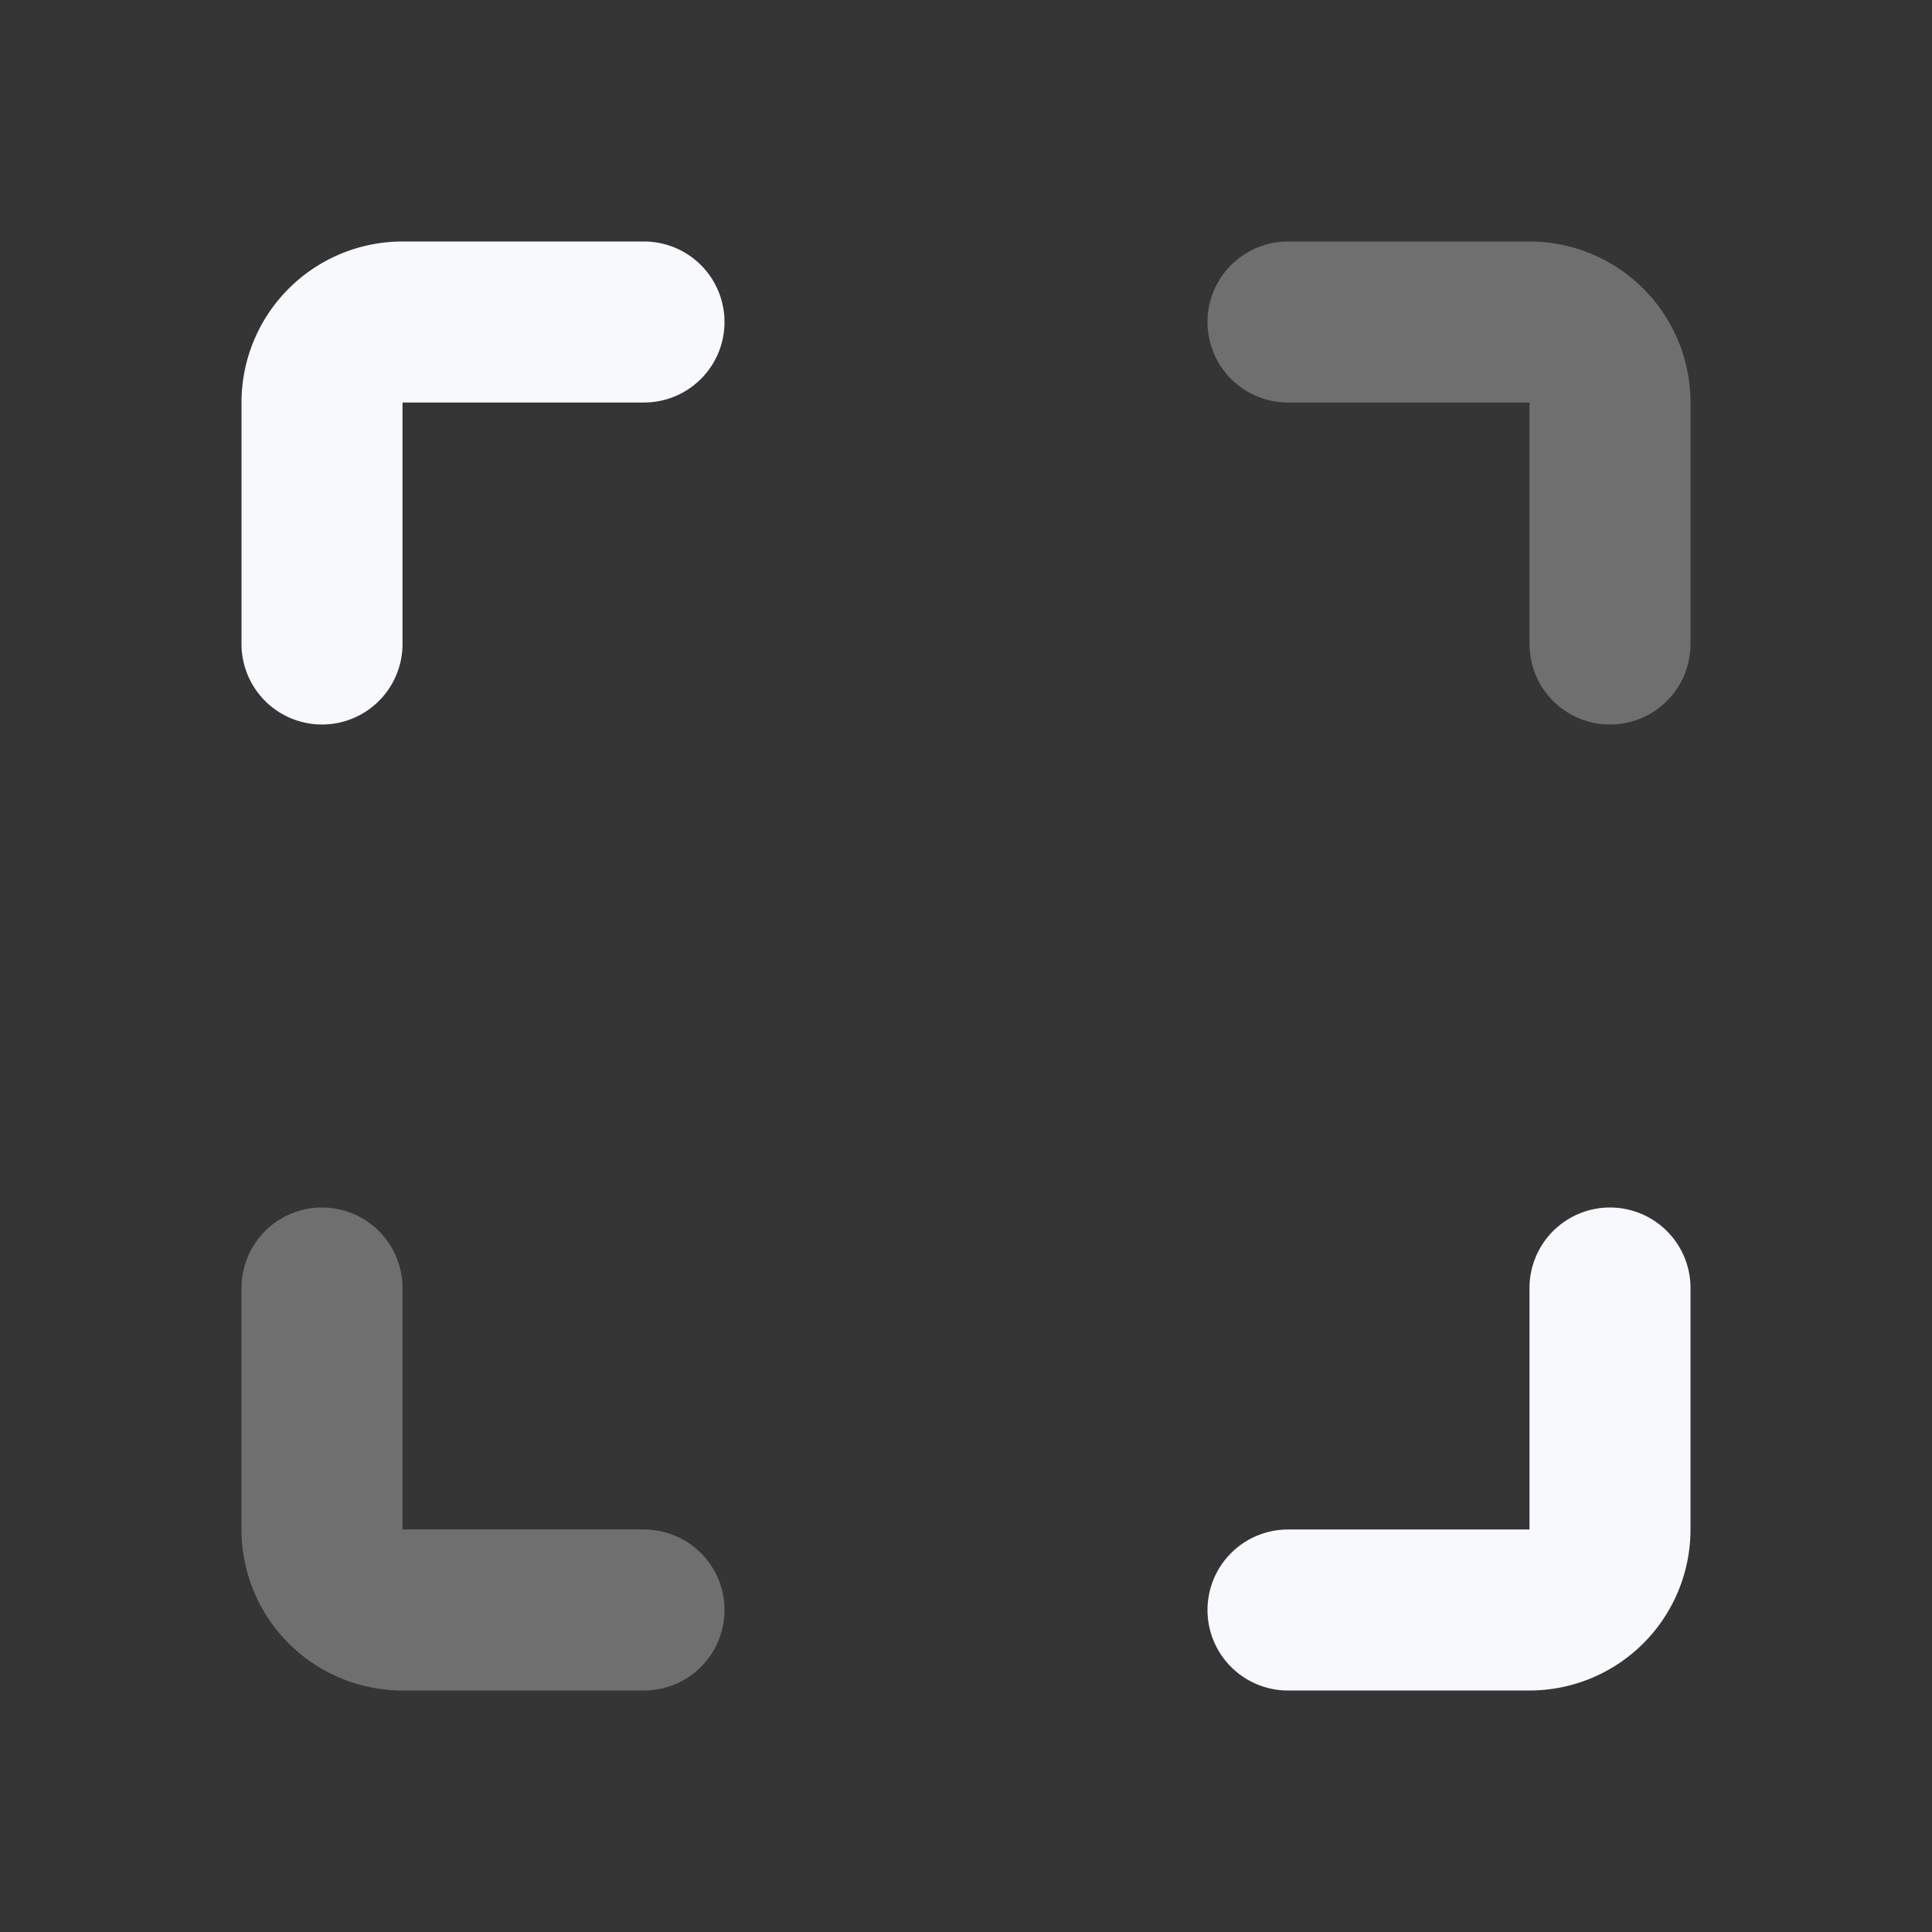 <svg xmlns="http://www.w3.org/2000/svg" width="24" height="24" fill="none"><rect width="100%" height="100%" fill="#333333" stroke="none"/><path fill="#fff" fill-opacity=".01" d="M24 0v24H0V0z"/><path stroke="#F7F9FC" stroke-linecap="round" stroke-linejoin="round" stroke-width="2" d="M4 16v3a1 1 0 0 0 1 1h3M20 8V5a1 1 0 0 0-1-1h-3" opacity=".3"/><path stroke="#F7F9FC" stroke-linecap="round" stroke-linejoin="round" stroke-width="2" d="M4 8V5a1 1 0 0 1 1-1h3m12 12v3a1 1 0 0 1-1 1h-3"/></svg>